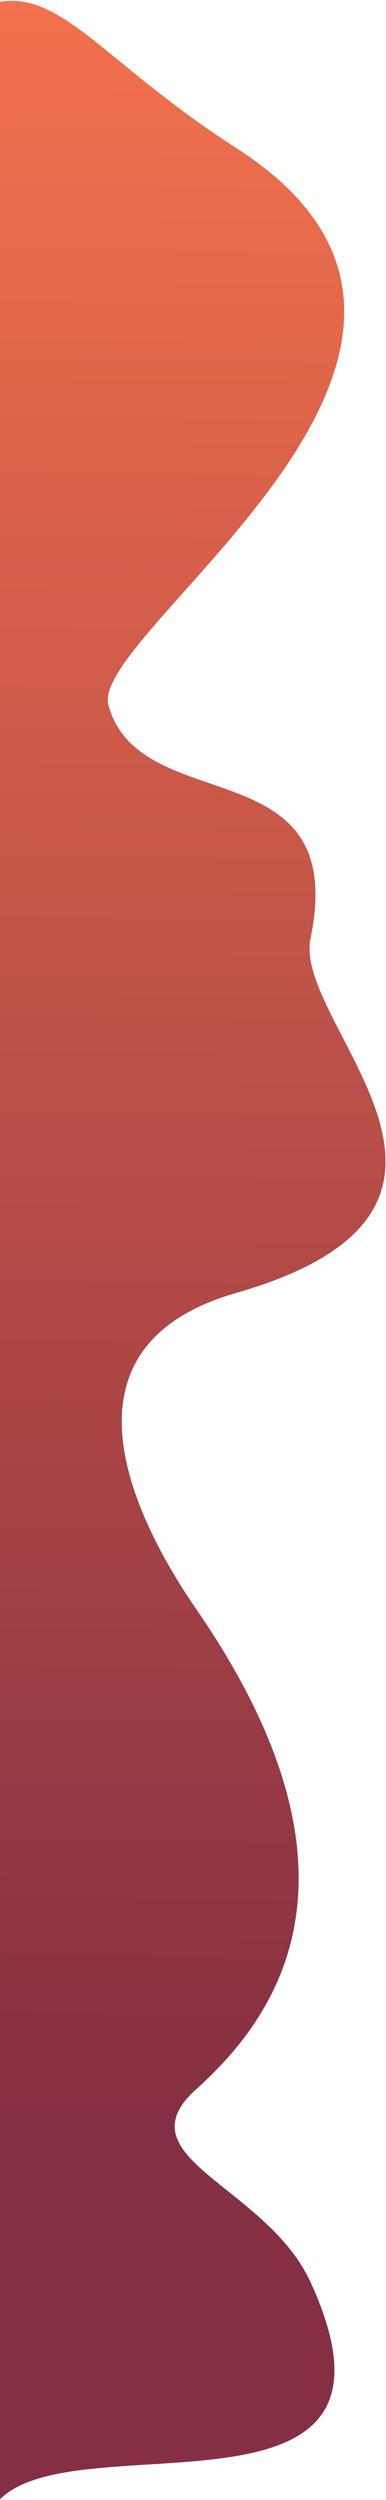 <svg width="404" height="2616" viewBox="0 0 404 2616" fill="none" xmlns="http://www.w3.org/2000/svg">
<path d="M247 154.724C112.364 68.235 65.5 -9.055 1.71661e-05 1.945L0 2615.22C82.333 2532.89 447.965 2656 325 2388C278.71 2287.11 125.666 2257.59 205.5 2186C297.5 2103.5 391.5 1954 205.5 1683.94C148.947 1601.83 43.789 1411.48 247 1353C558 1263.5 306.148 1073.31 325 982C366.5 780.997 146.81 858.07 113.5 738C92 660.5 572 363.5 247 154.724Z" fill="url(#paint0_linear_430_6)"/>
<defs>
<linearGradient id="paint0_linear_430_6" x1="-269.5" y1="3392.44" x2="-219" y2="-161.558" gradientUnits="userSpaceOnUse">
<stop offset="0.332" stop-color="#852F42"/>
<stop offset="1" stop-color="#FB764D"/>
</linearGradient>
</defs>
</svg>
